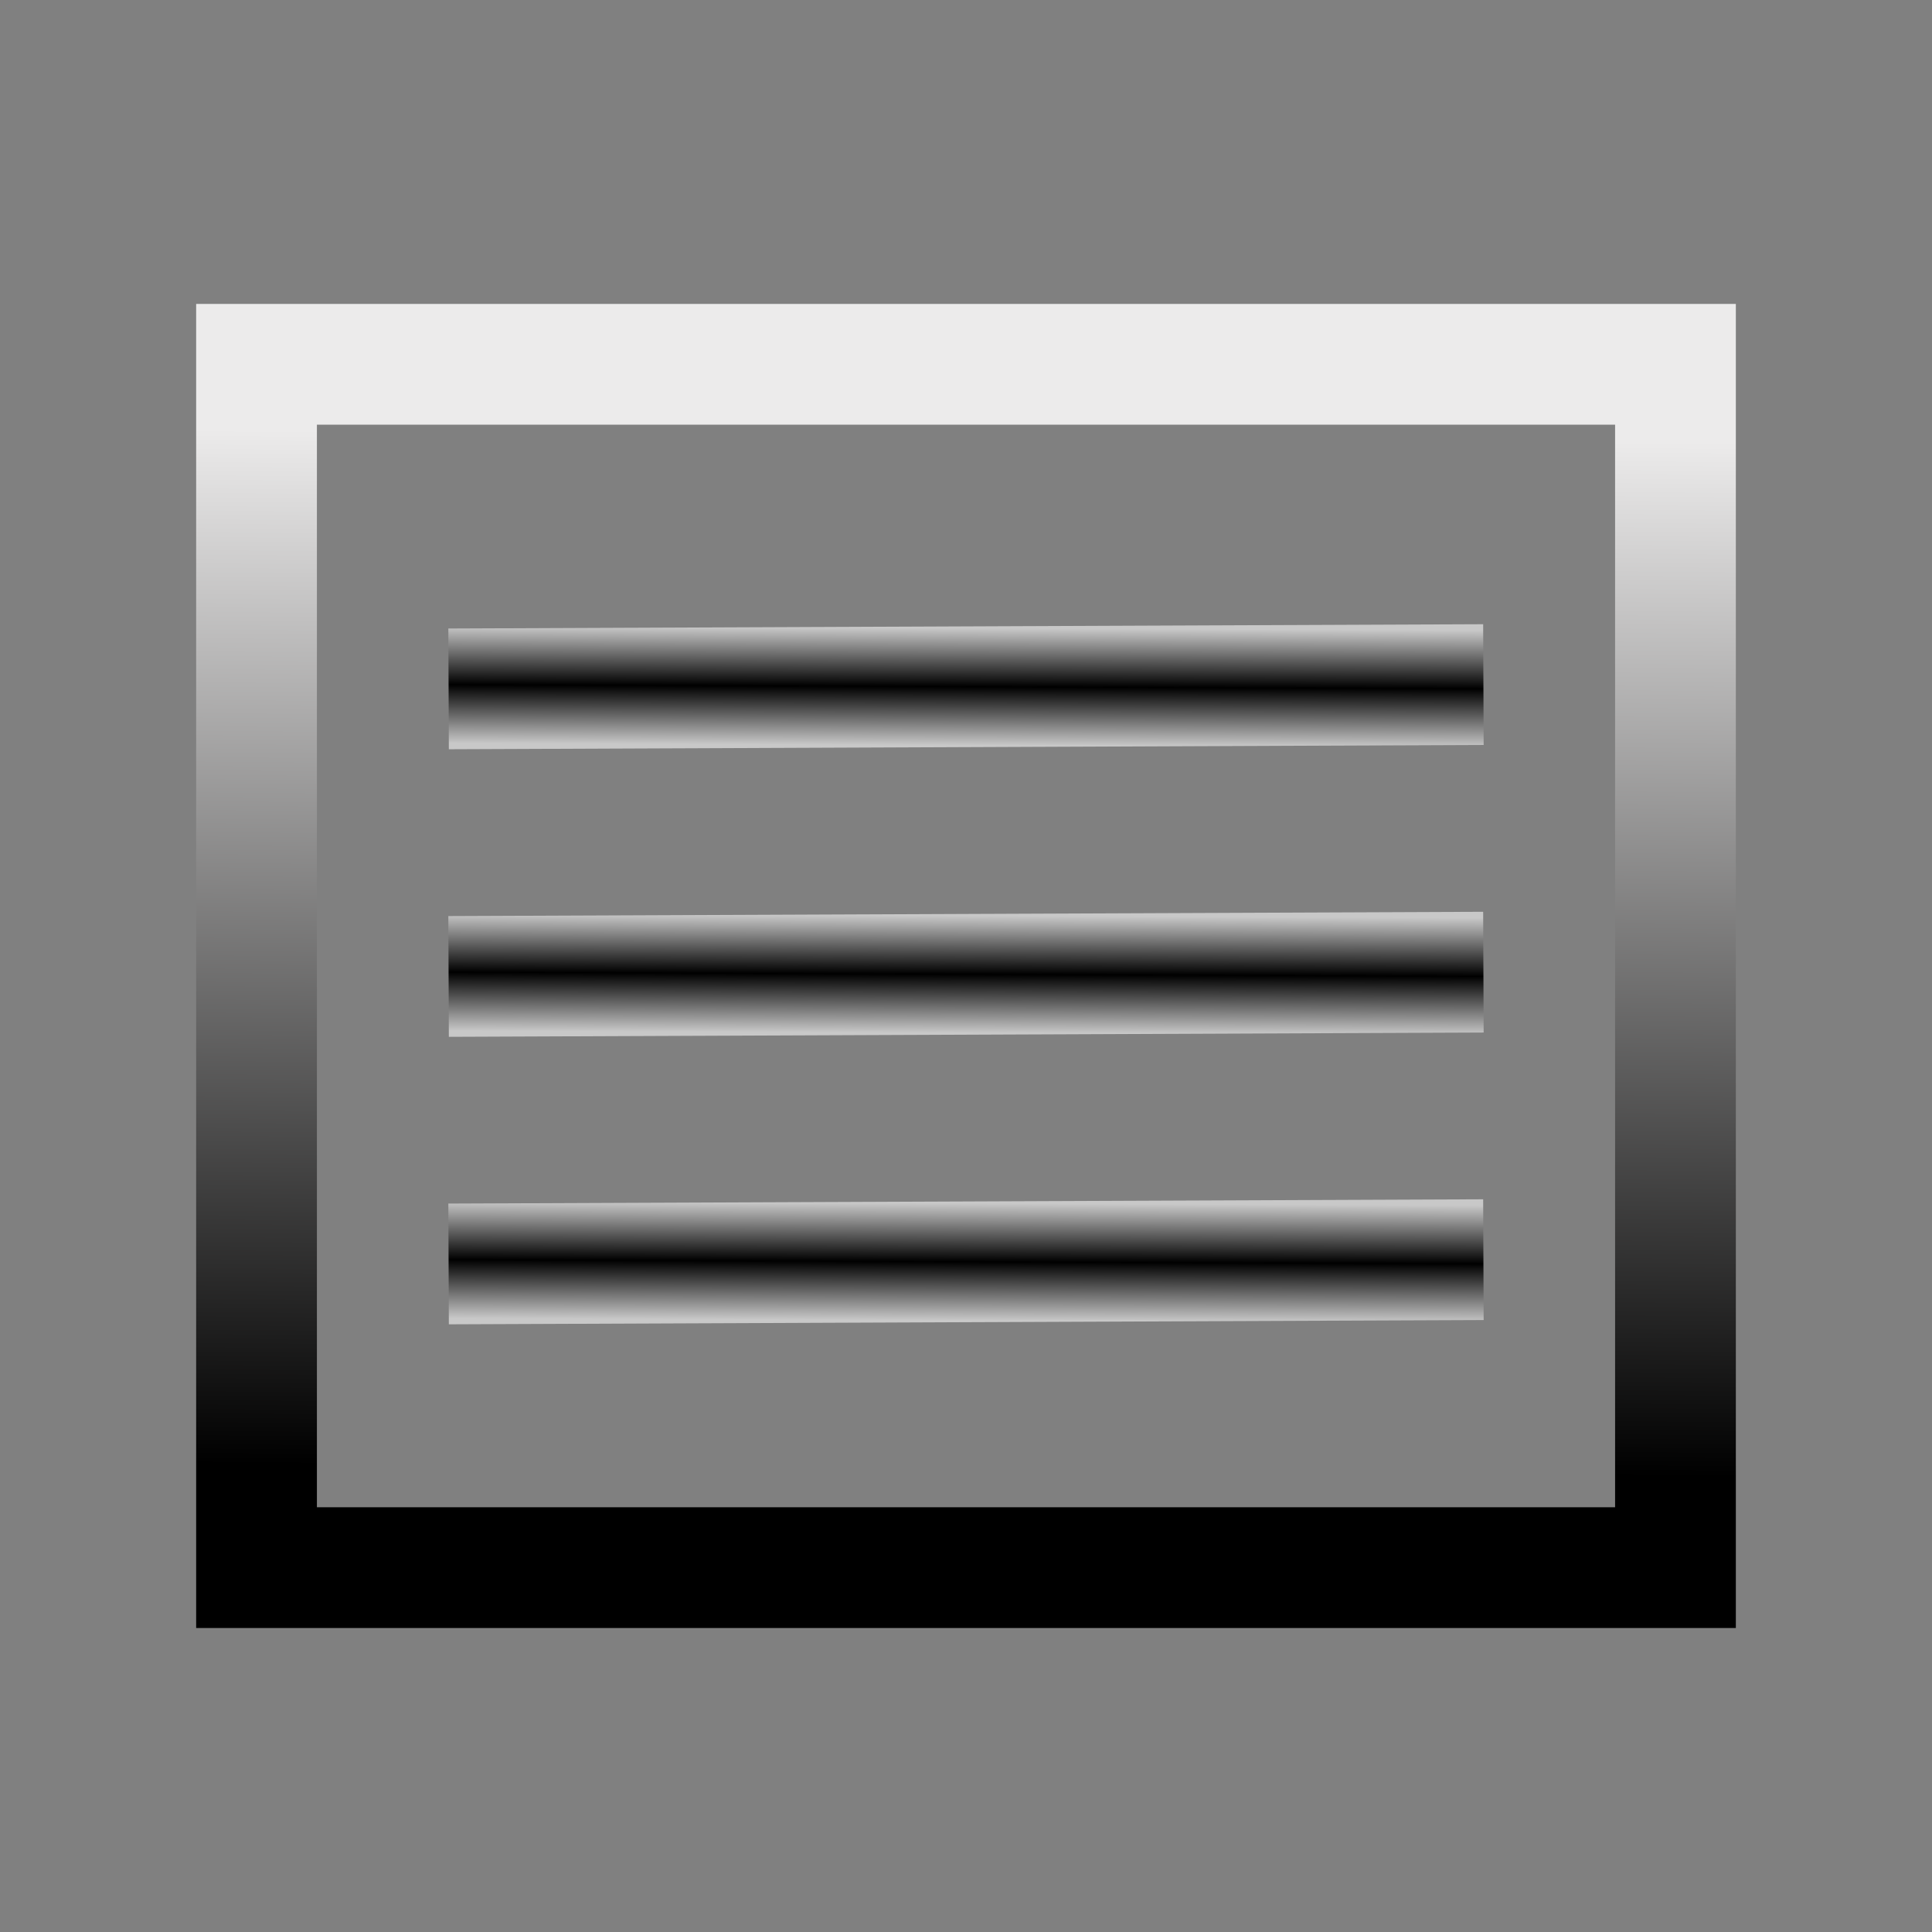 <?xml version="1.0" encoding="UTF-8" standalone="no"?>
<svg
   xmlns:dc="http://purl.org/dc/elements/1.1/"
   xmlns:cc="http://creativecommons.org/ns#"
   xmlns:rdf="http://www.w3.org/1999/02/22-rdf-syntax-ns#"
   xmlns:svg="http://www.w3.org/2000/svg"
   xmlns="http://www.w3.org/2000/svg"
   xmlns:xlink="http://www.w3.org/1999/xlink"
   xmlns:sodipodi="http://sodipodi.sourceforge.net/DTD/sodipodi-0.dtd"
   xmlns:inkscape="http://www.inkscape.org/namespaces/inkscape"
   width="32mm"
   height="32mm"
   viewBox="0 0 32 32"
   version="1.1"
   id="svg677"
   inkscape:version="1.0.2 (e86c8708, 2021-01-15)"
   sodipodi:docname="editbtn.svg">
  <rect x="0" y="0" width="32" height="32" fill="#808080" stroke="none"/>
  <defs
     id="defs671">
    <linearGradient
       gradientTransform="translate(-131.306,-171.299)"
       gradientUnits="userSpaceOnUse"
       y2="225.89"
       x2="92.523"
       y1="243.03"
       x1="92.374"
       id="linearGradient2940"
       xlink:href="#linearGradient3520"
       inkscape:collect="always" />
    <linearGradient
       id="linearGradient3520"
       inkscape:collect="always">
      <stop
         id="stop3516"
         offset="0"
         style="stop-color:#000000;stop-opacity:1" />
      <stop
         id="stop3518"
         offset="1"
         style="stop-color:#ecebeb;stop-opacity:1" />
    </linearGradient>
    <linearGradient
       gradientTransform="translate(-131.377,-172.461)"
       gradientUnits="userSpaceOnUse"
       y2="230.24"
       x2="92.274"
       y1="232.181"
       x1="92.266"
       id="linearGradient2950"
       xlink:href="#linearGradient2956"
       inkscape:collect="always" />
    <linearGradient
       id="linearGradient2956"
       inkscape:collect="always">
      <stop
         id="stop2952"
         offset="0"
         style="stop-color:#c8c8c8;stop-opacity:1" />
      <stop
         id="stop2958"
         offset="0.501"
         style="stop-color:#000000;stop-opacity:1" />
      <stop
         id="stop2954"
         offset="1"
         style="stop-color:#c8c8c8;stop-opacity:1" />
    </linearGradient>
    <linearGradient
       gradientTransform="translate(-131.377,-167.698)"
       y2="230.24"
       x2="92.274"
       y1="232.181"
       x1="92.266"
       gradientUnits="userSpaceOnUse"
       id="linearGradient2962"
       xlink:href="#linearGradient2956"
       inkscape:collect="always" />
    <linearGradient
       y2="230.24"
       x2="92.274"
       y1="232.181"
       x1="92.266"
       gradientTransform="translate(-131.377,-162.936)"
       gradientUnits="userSpaceOnUse"
       id="linearGradient2966"
       xlink:href="#linearGradient2956"
       inkscape:collect="always" />
  </defs>
  <sodipodi:namedview
     id="base"
     pagecolor="#ffffff"
     bordercolor="#666666"
     borderopacity="1.0"
     inkscape:pageopacity="0.0"
     inkscape:pageshadow="2"
     inkscape:zoom="0.35"
     inkscape:cx="606.65919"
     inkscape:cy="380.94486"
     inkscape:document-units="mm"
     inkscape:current-layer="layer1"
     inkscape:document-rotation="0"
     showgrid="false"
     inkscape:window-width="1252"
     inkscape:window-height="908"
     inkscape:window-x="0"
     inkscape:window-y="25"
     inkscape:window-maximized="0" />
  <g
     inkscape:label="Layer 1"
     inkscape:groupmode="layer"
     id="layer1"
     transform="translate(54.679,-47.375)">
    <rect
       y="53.409"
       x="-50.43"
       height="19.931"
       width="23.502"
       id="rect2930"
       style="fill:none;fill-opacity:1;stroke:url(#linearGradient2940);stroke-width:2;stroke-miterlimit:4;stroke-dasharray:none;stroke-opacity:1" />
    <path
       sodipodi:nodetypes="cc"
       id="path2932"
       d="m -47.249,58.785 17.14,-0.071"
       style="fill:none;stroke:url(#linearGradient2950);stroke-width:2;stroke-linecap:butt;stroke-linejoin:miter;stroke-miterlimit:4;stroke-dasharray:none;stroke-opacity:1" />
    <path
       sodipodi:nodetypes="cc"
       id="path2960"
       d="m -47.249,63.548 17.14,-0.071"
       style="fill:none;stroke:url(#linearGradient2962);stroke-width:2;stroke-linecap:butt;stroke-linejoin:miter;stroke-miterlimit:4;stroke-dasharray:none;stroke-opacity:1" />
    <path
       sodipodi:nodetypes="cc"
       id="path2964"
       d="m -47.249,68.31 17.14,-0.071"
       style="fill:none;stroke:url(#linearGradient2966);stroke-width:2;stroke-linecap:butt;stroke-linejoin:miter;stroke-miterlimit:4;stroke-dasharray:none;stroke-opacity:1" />
  </g>
</svg>
